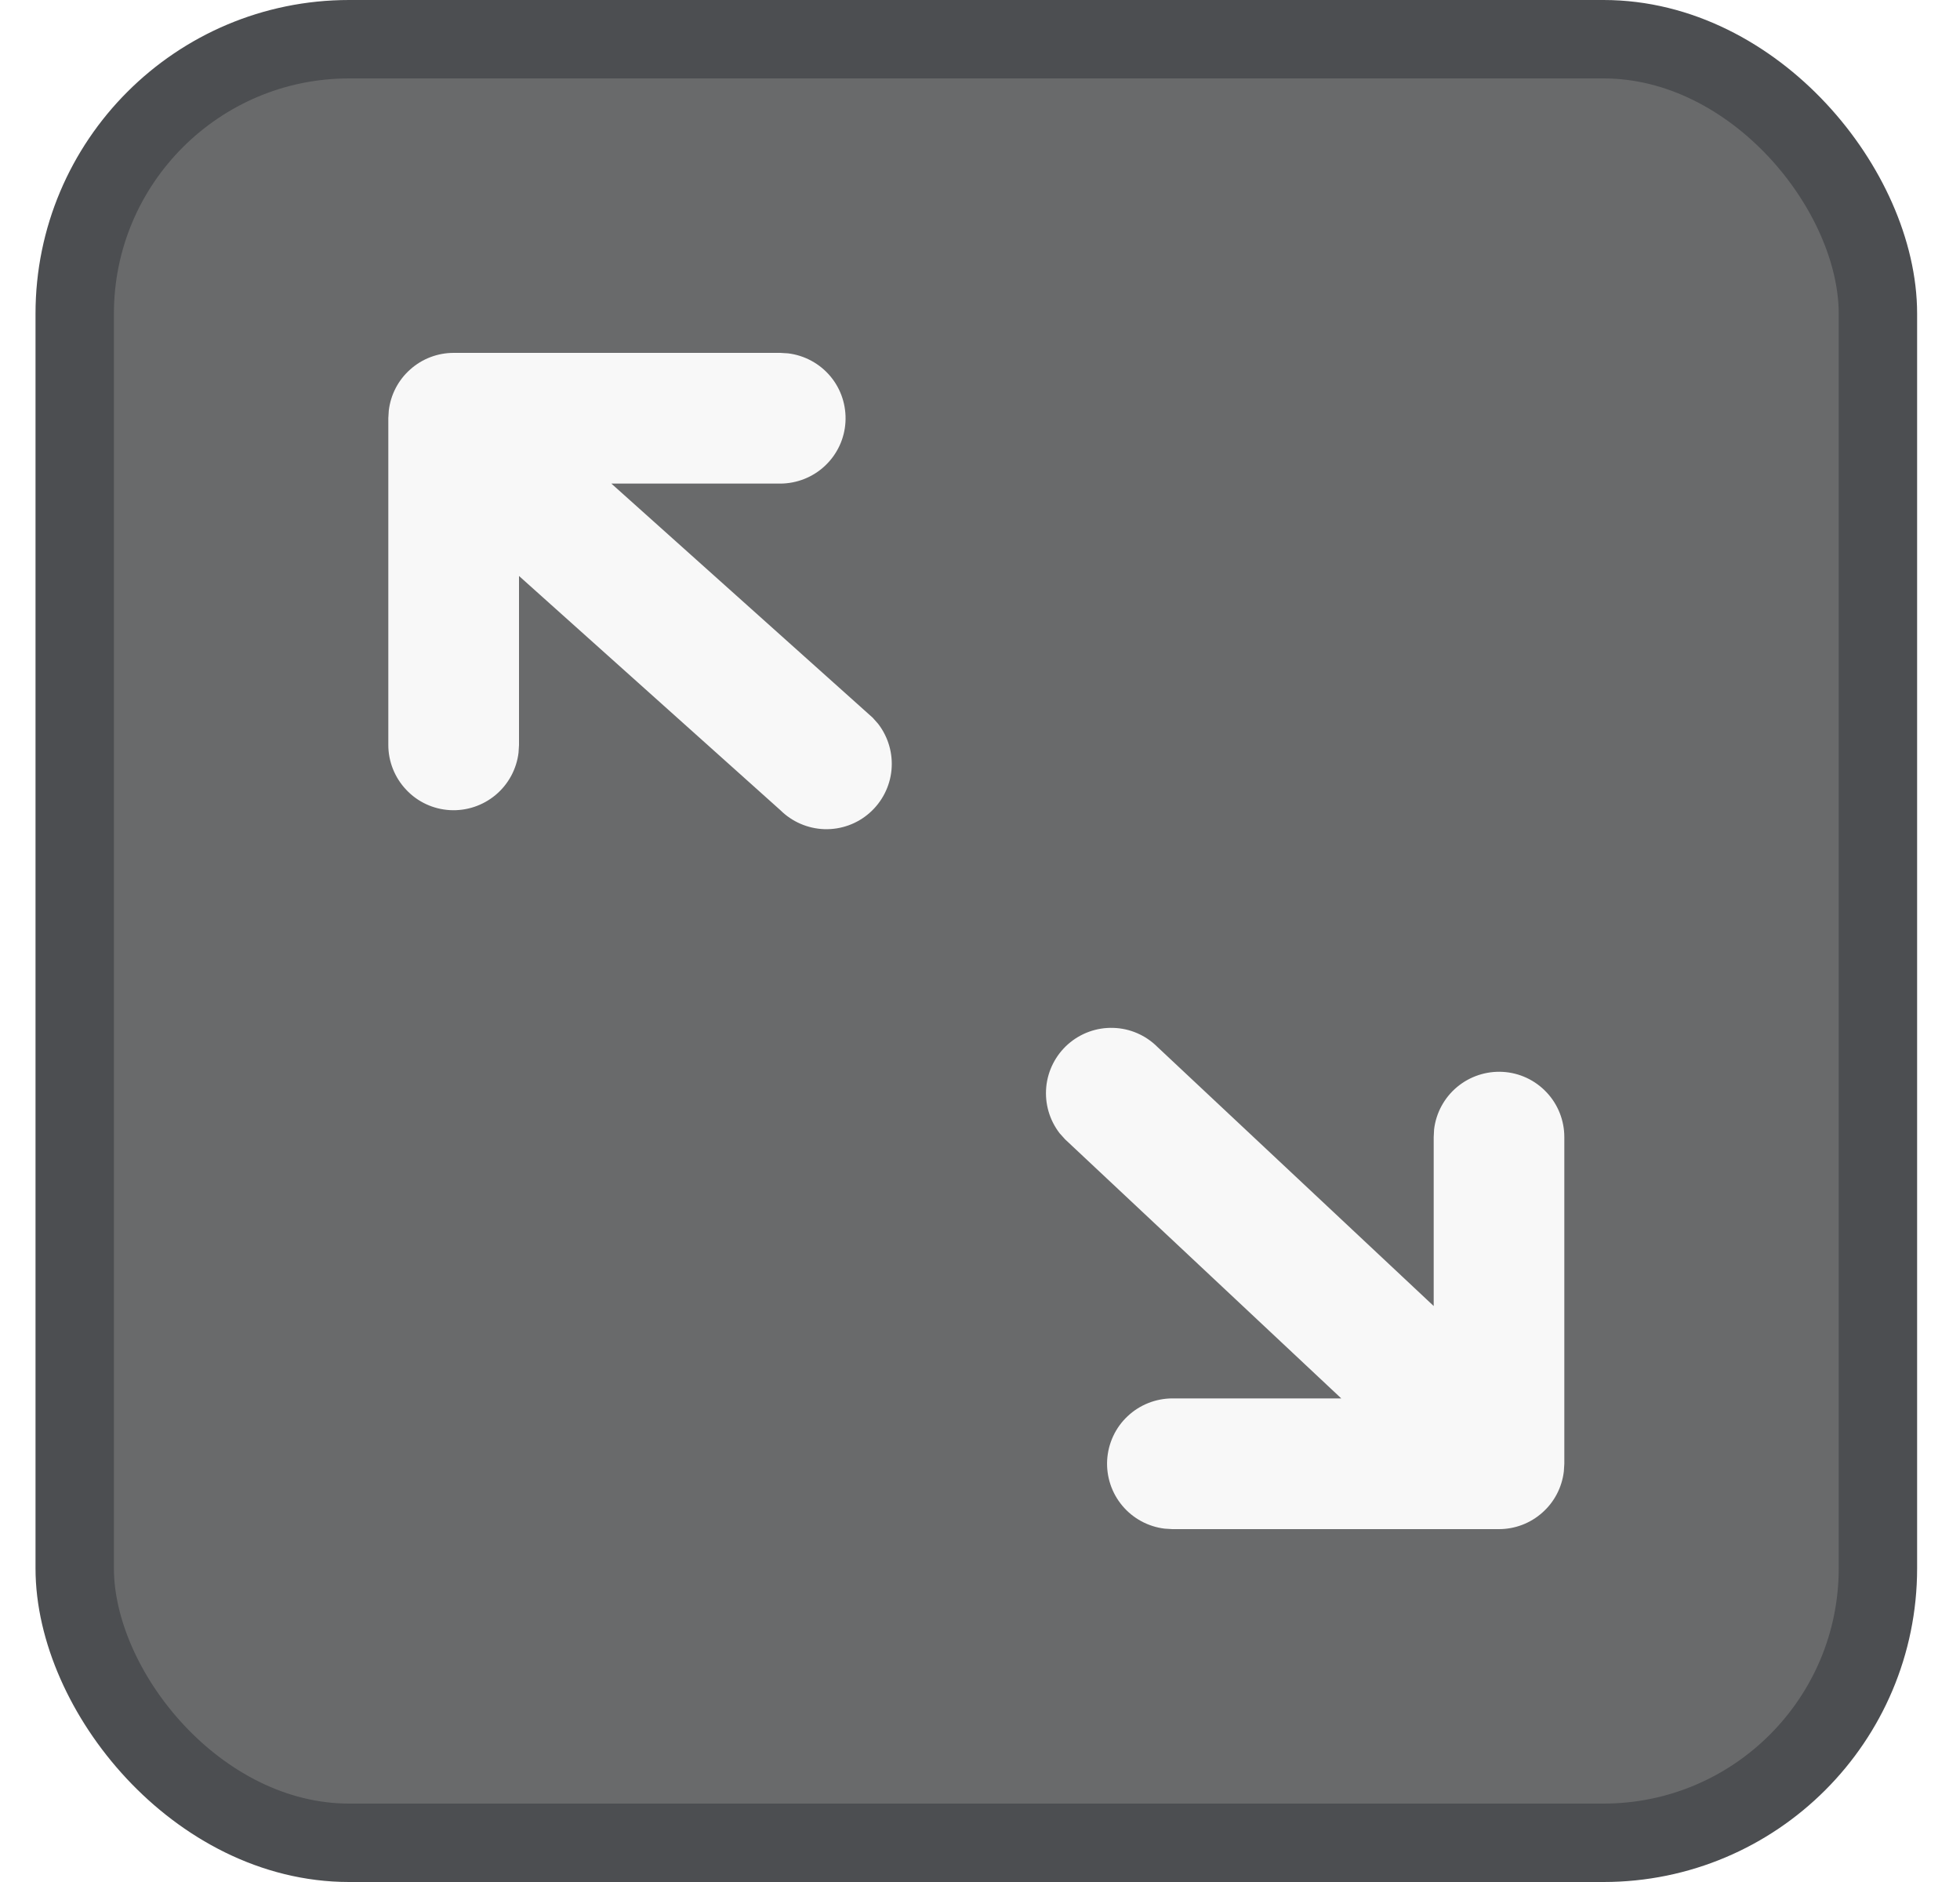 <svg width="25" height="24" viewBox="0 0 25 24" fill="none" xmlns="http://www.w3.org/2000/svg">
<g filter="url(#filter0_b_9308_137099)">
<rect x="0.953" y="0.5" width="23" height="23" rx="3.5" fill="#444546" fill-opacity="0.8" stroke="#4C4E51"/>
<g clip-path="url(#clip0_9308_137099)">
<path d="M14.763 13.351C14.613 13.201 14.412 13.114 14.2 13.108C13.988 13.101 13.782 13.176 13.623 13.316C13.465 13.456 13.365 13.651 13.345 13.862C13.325 14.073 13.386 14.283 13.515 14.451L13.585 14.529L17.108 17.833H14.953C14.741 17.834 14.536 17.915 14.382 18.061C14.227 18.206 14.135 18.406 14.122 18.618C14.11 18.83 14.179 19.039 14.315 19.201C14.451 19.364 14.645 19.469 14.856 19.494L14.953 19.5H19.12C19.324 19.5 19.521 19.425 19.673 19.289C19.826 19.154 19.923 18.967 19.947 18.764L19.953 18.667V14.5C19.953 14.288 19.872 14.083 19.726 13.929C19.58 13.774 19.381 13.681 19.169 13.669C18.957 13.657 18.748 13.726 18.585 13.862C18.422 13.998 18.317 14.192 18.292 14.402L18.287 14.5V16.655L14.763 13.351ZM5.786 4.5C5.582 4.5 5.385 4.575 5.233 4.711C5.08 4.846 4.983 5.033 4.959 5.236L4.953 5.333V9.5C4.953 9.712 5.035 9.917 5.181 10.071C5.326 10.226 5.526 10.319 5.738 10.331C5.95 10.343 6.158 10.274 6.321 10.138C6.484 10.002 6.589 9.808 6.614 9.598L6.62 9.5V7.345L9.953 10.331C10.103 10.48 10.304 10.567 10.516 10.574C10.728 10.58 10.934 10.506 11.092 10.366C11.251 10.226 11.351 10.03 11.371 9.82C11.391 9.609 11.33 9.398 11.201 9.231L11.132 9.153L7.798 6.167H9.953C10.165 6.166 10.37 6.085 10.524 5.939C10.679 5.793 10.772 5.594 10.784 5.382C10.796 5.17 10.728 4.961 10.591 4.798C10.455 4.636 10.261 4.531 10.051 4.506L9.953 4.5H5.786Z" fill="#F8F8F8"/>
</g>
</g>
<defs>
<filter id="filter0_b_9308_137099" x="-3.547" y="-4" width="32" height="32" filterUnits="userSpaceOnUse" color-interpolation-filters="sRGB">
<feFlood flood-opacity="0" result="BackgroundImageFix"/>
<feGaussianBlur in="BackgroundImageFix" stdDeviation="2"/>
<feComposite in2="SourceAlpha" operator="in" result="effect1_backgroundBlur_9308_137099"/>
<feBlend mode="normal" in="SourceGraphic" in2="effect1_backgroundBlur_9308_137099" result="shape"/>
</filter>
<clipPath id="clip0_9308_137099">
<rect width="16" height="16" fill="white" transform="translate(4.453 4)"/>
</clipPath>
</defs>
</svg>
